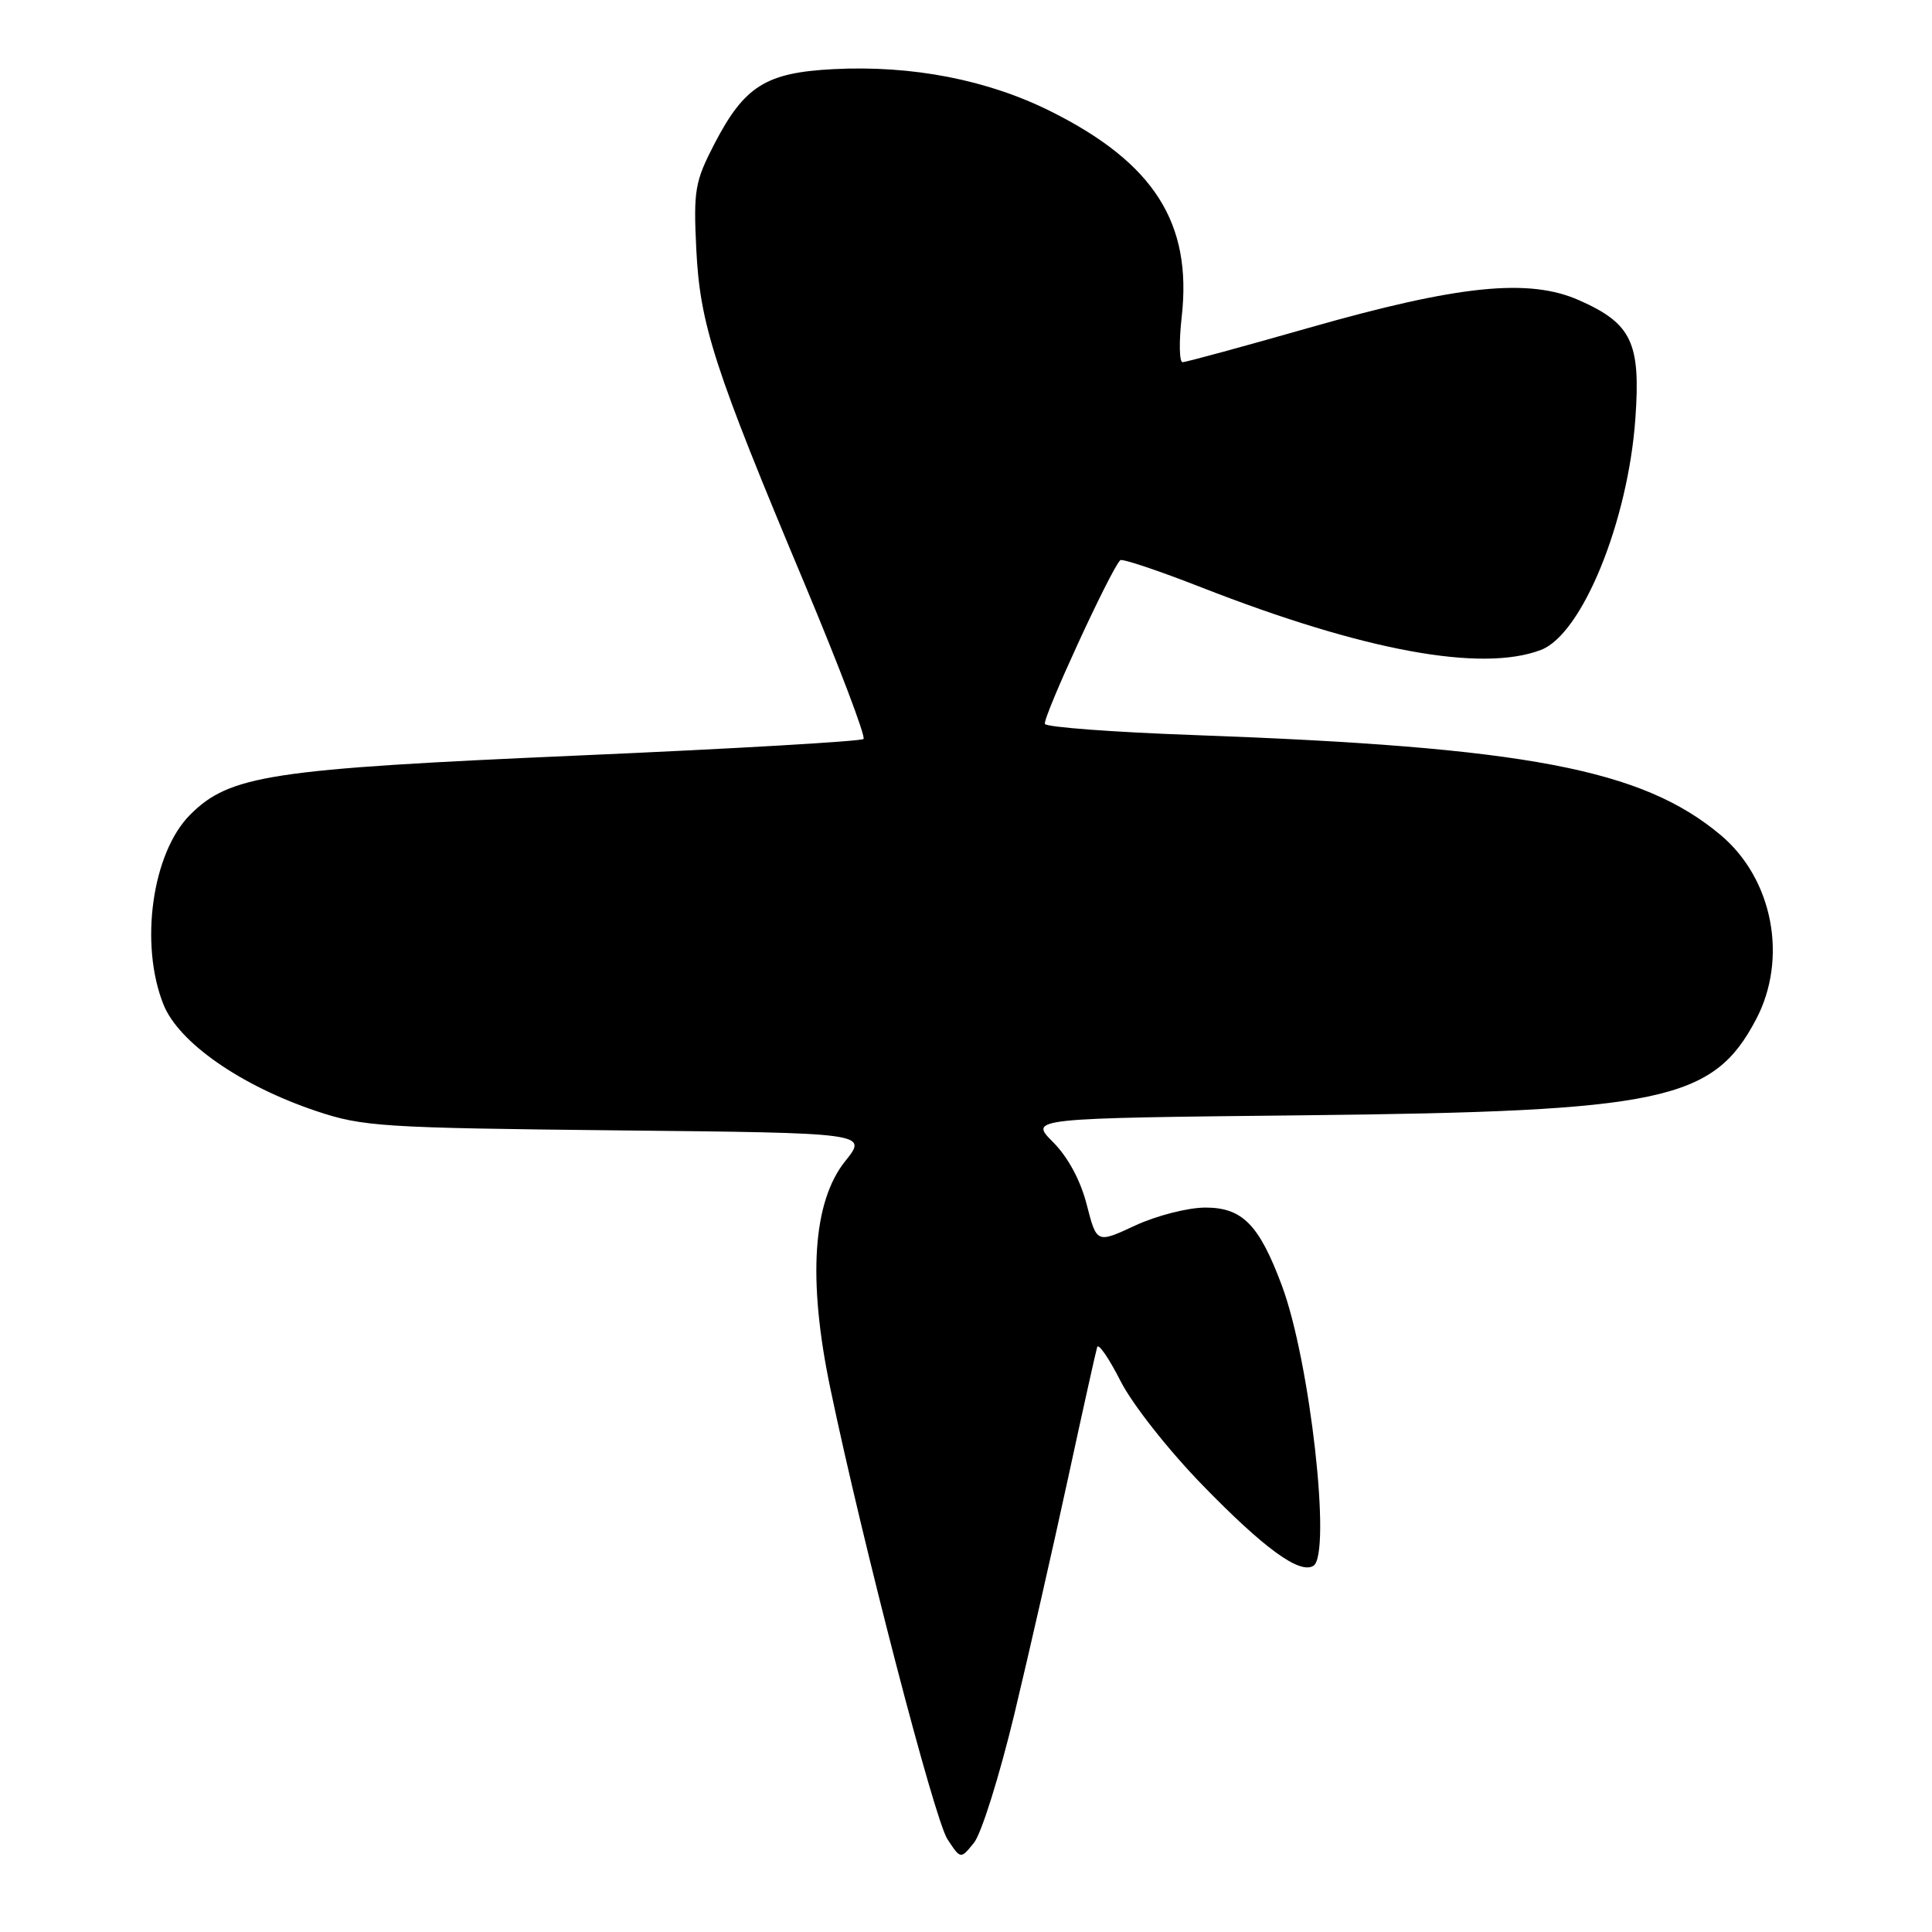 <?xml version="1.0" encoding="UTF-8" standalone="no"?>
<!DOCTYPE svg PUBLIC "-//W3C//DTD SVG 1.1//EN" "http://www.w3.org/Graphics/SVG/1.1/DTD/svg11.dtd" >
<svg xmlns="http://www.w3.org/2000/svg" xmlns:xlink="http://www.w3.org/1999/xlink" version="1.1" viewBox="0 0 256 256">
 <g >
 <path fill="currentColor"
d=" M 134.41 227.12 C 136.37 218.95 139.57 204.89 141.52 195.88 C 143.47 186.87 145.21 179.05 145.38 178.50 C 145.55 177.95 146.94 179.97 148.48 183.00 C 150.04 186.08 154.84 192.17 159.39 196.84 C 167.51 205.19 172.21 208.61 174.03 207.48 C 176.47 205.97 173.59 180.32 169.85 170.33 C 166.83 162.24 164.61 160.00 159.68 160.01 C 157.38 160.02 153.21 161.09 150.41 162.39 C 145.32 164.76 145.32 164.76 144.00 159.63 C 143.18 156.41 141.51 153.32 139.53 151.33 C 136.37 148.17 136.37 148.17 172.93 147.78 C 220.36 147.27 226.99 145.86 232.68 135.09 C 236.94 127.01 234.93 116.48 228.01 110.66 C 217.60 101.91 202.24 98.99 158.22 97.40 C 147.61 97.02 138.72 96.36 138.46 95.93 C 138.06 95.29 147.14 75.52 148.44 74.23 C 148.68 73.99 153.51 75.61 159.19 77.83 C 180.71 86.25 196.31 89.12 204.18 86.12 C 209.64 84.04 215.74 69.09 216.70 55.40 C 217.41 45.40 216.20 42.86 209.23 39.78 C 202.57 36.83 193.28 37.78 173.50 43.42 C 164.70 45.93 157.14 47.99 156.70 47.99 C 156.26 48.00 156.21 45.30 156.58 42.00 C 157.99 29.57 152.92 21.60 139.26 14.77 C 130.89 10.58 120.90 8.63 110.46 9.16 C 101.48 9.62 98.65 11.39 94.67 19.05 C 92.08 24.06 91.88 25.19 92.26 33.00 C 92.75 43.01 94.61 48.76 106.64 77.42 C 111.23 88.38 114.73 97.60 114.42 97.92 C 114.10 98.23 97.10 99.22 76.64 100.11 C 35.83 101.89 30.45 102.71 25.20 107.95 C 20.16 112.99 18.46 125.10 21.66 133.10 C 23.67 138.14 31.90 143.87 41.93 147.23 C 48.07 149.29 50.67 149.45 81.75 149.78 C 115.00 150.12 115.00 150.12 112.01 153.84 C 107.68 159.23 107.00 169.53 110.03 184.00 C 114.30 204.45 123.81 241.07 125.54 243.70 C 127.29 246.37 127.29 246.37 129.06 244.17 C 130.04 242.97 132.44 235.29 134.41 227.12 Z "/>
</g>
</svg>
